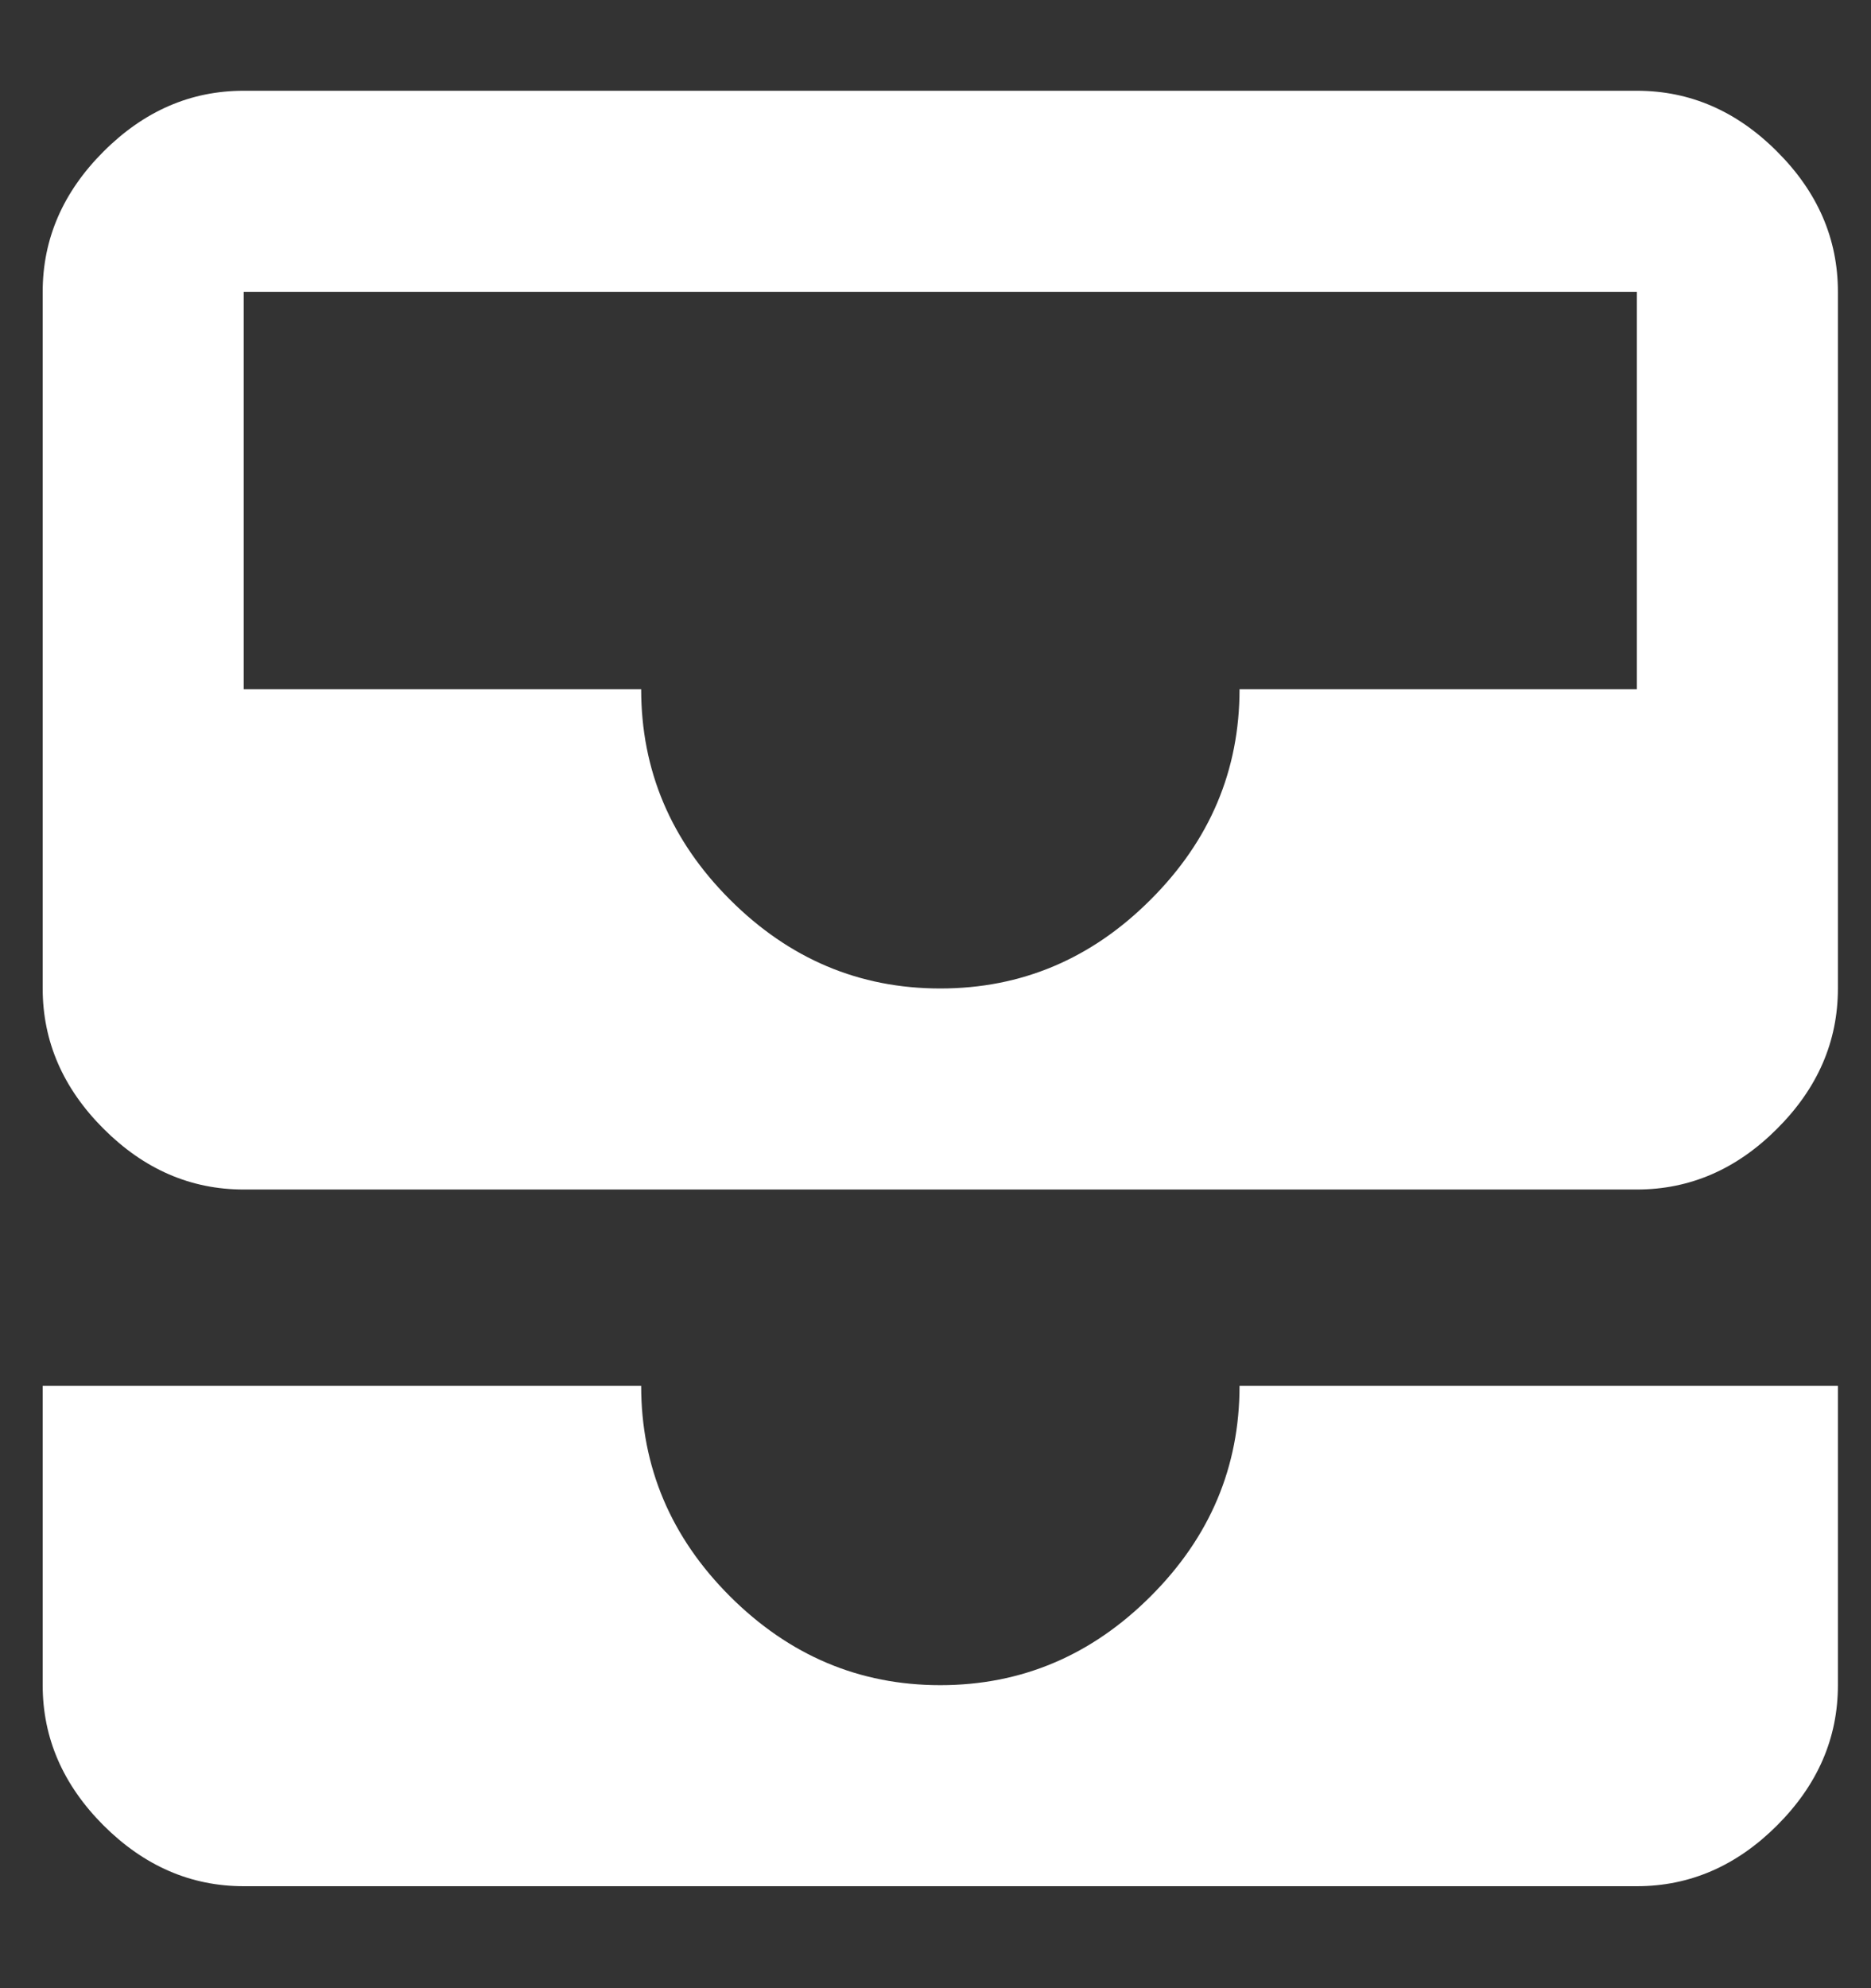 <svg width="16" height="17" viewBox="0 0 16 17" fill="none" xmlns="http://www.w3.org/2000/svg">
<rect x="0" y="0" width="16" height="17" fill="#333333" stroke="none"/>
<path d="M10.6 11.85H15.717V14.409C15.717 14.862 15.544 15.261 15.197 15.608C14.851 15.954 14.451 16.128 13.998 16.128H2.084C1.631 16.128 1.232 15.954 0.885 15.608C0.539 15.261 0.365 14.862 0.365 14.409V11.85H5.483C5.483 12.543 5.736 13.143 6.242 13.649C6.749 14.155 7.348 14.409 8.041 14.409C8.734 14.409 9.334 14.155 9.84 13.649C10.347 13.143 10.6 12.543 10.6 11.85ZM13.998 5.893V2.495H2.084V5.893H5.483C5.483 6.586 5.736 7.186 6.242 7.692C6.749 8.199 7.348 8.452 8.041 8.452C8.734 8.452 9.334 8.199 9.84 7.692C10.347 7.186 10.6 6.586 10.6 5.893H13.998ZM13.998 0.776C14.451 0.776 14.851 0.949 15.197 1.296C15.544 1.642 15.717 2.042 15.717 2.495V8.452C15.717 8.905 15.544 9.305 15.197 9.651C14.851 9.998 14.451 10.171 13.998 10.171H2.084C1.631 10.171 1.232 9.998 0.885 9.651C0.539 9.305 0.365 8.905 0.365 8.452V2.495C0.365 2.042 0.539 1.642 0.885 1.296C1.232 0.949 1.631 0.776 2.084 0.776H13.998Z" fill="white"/>
</svg>
